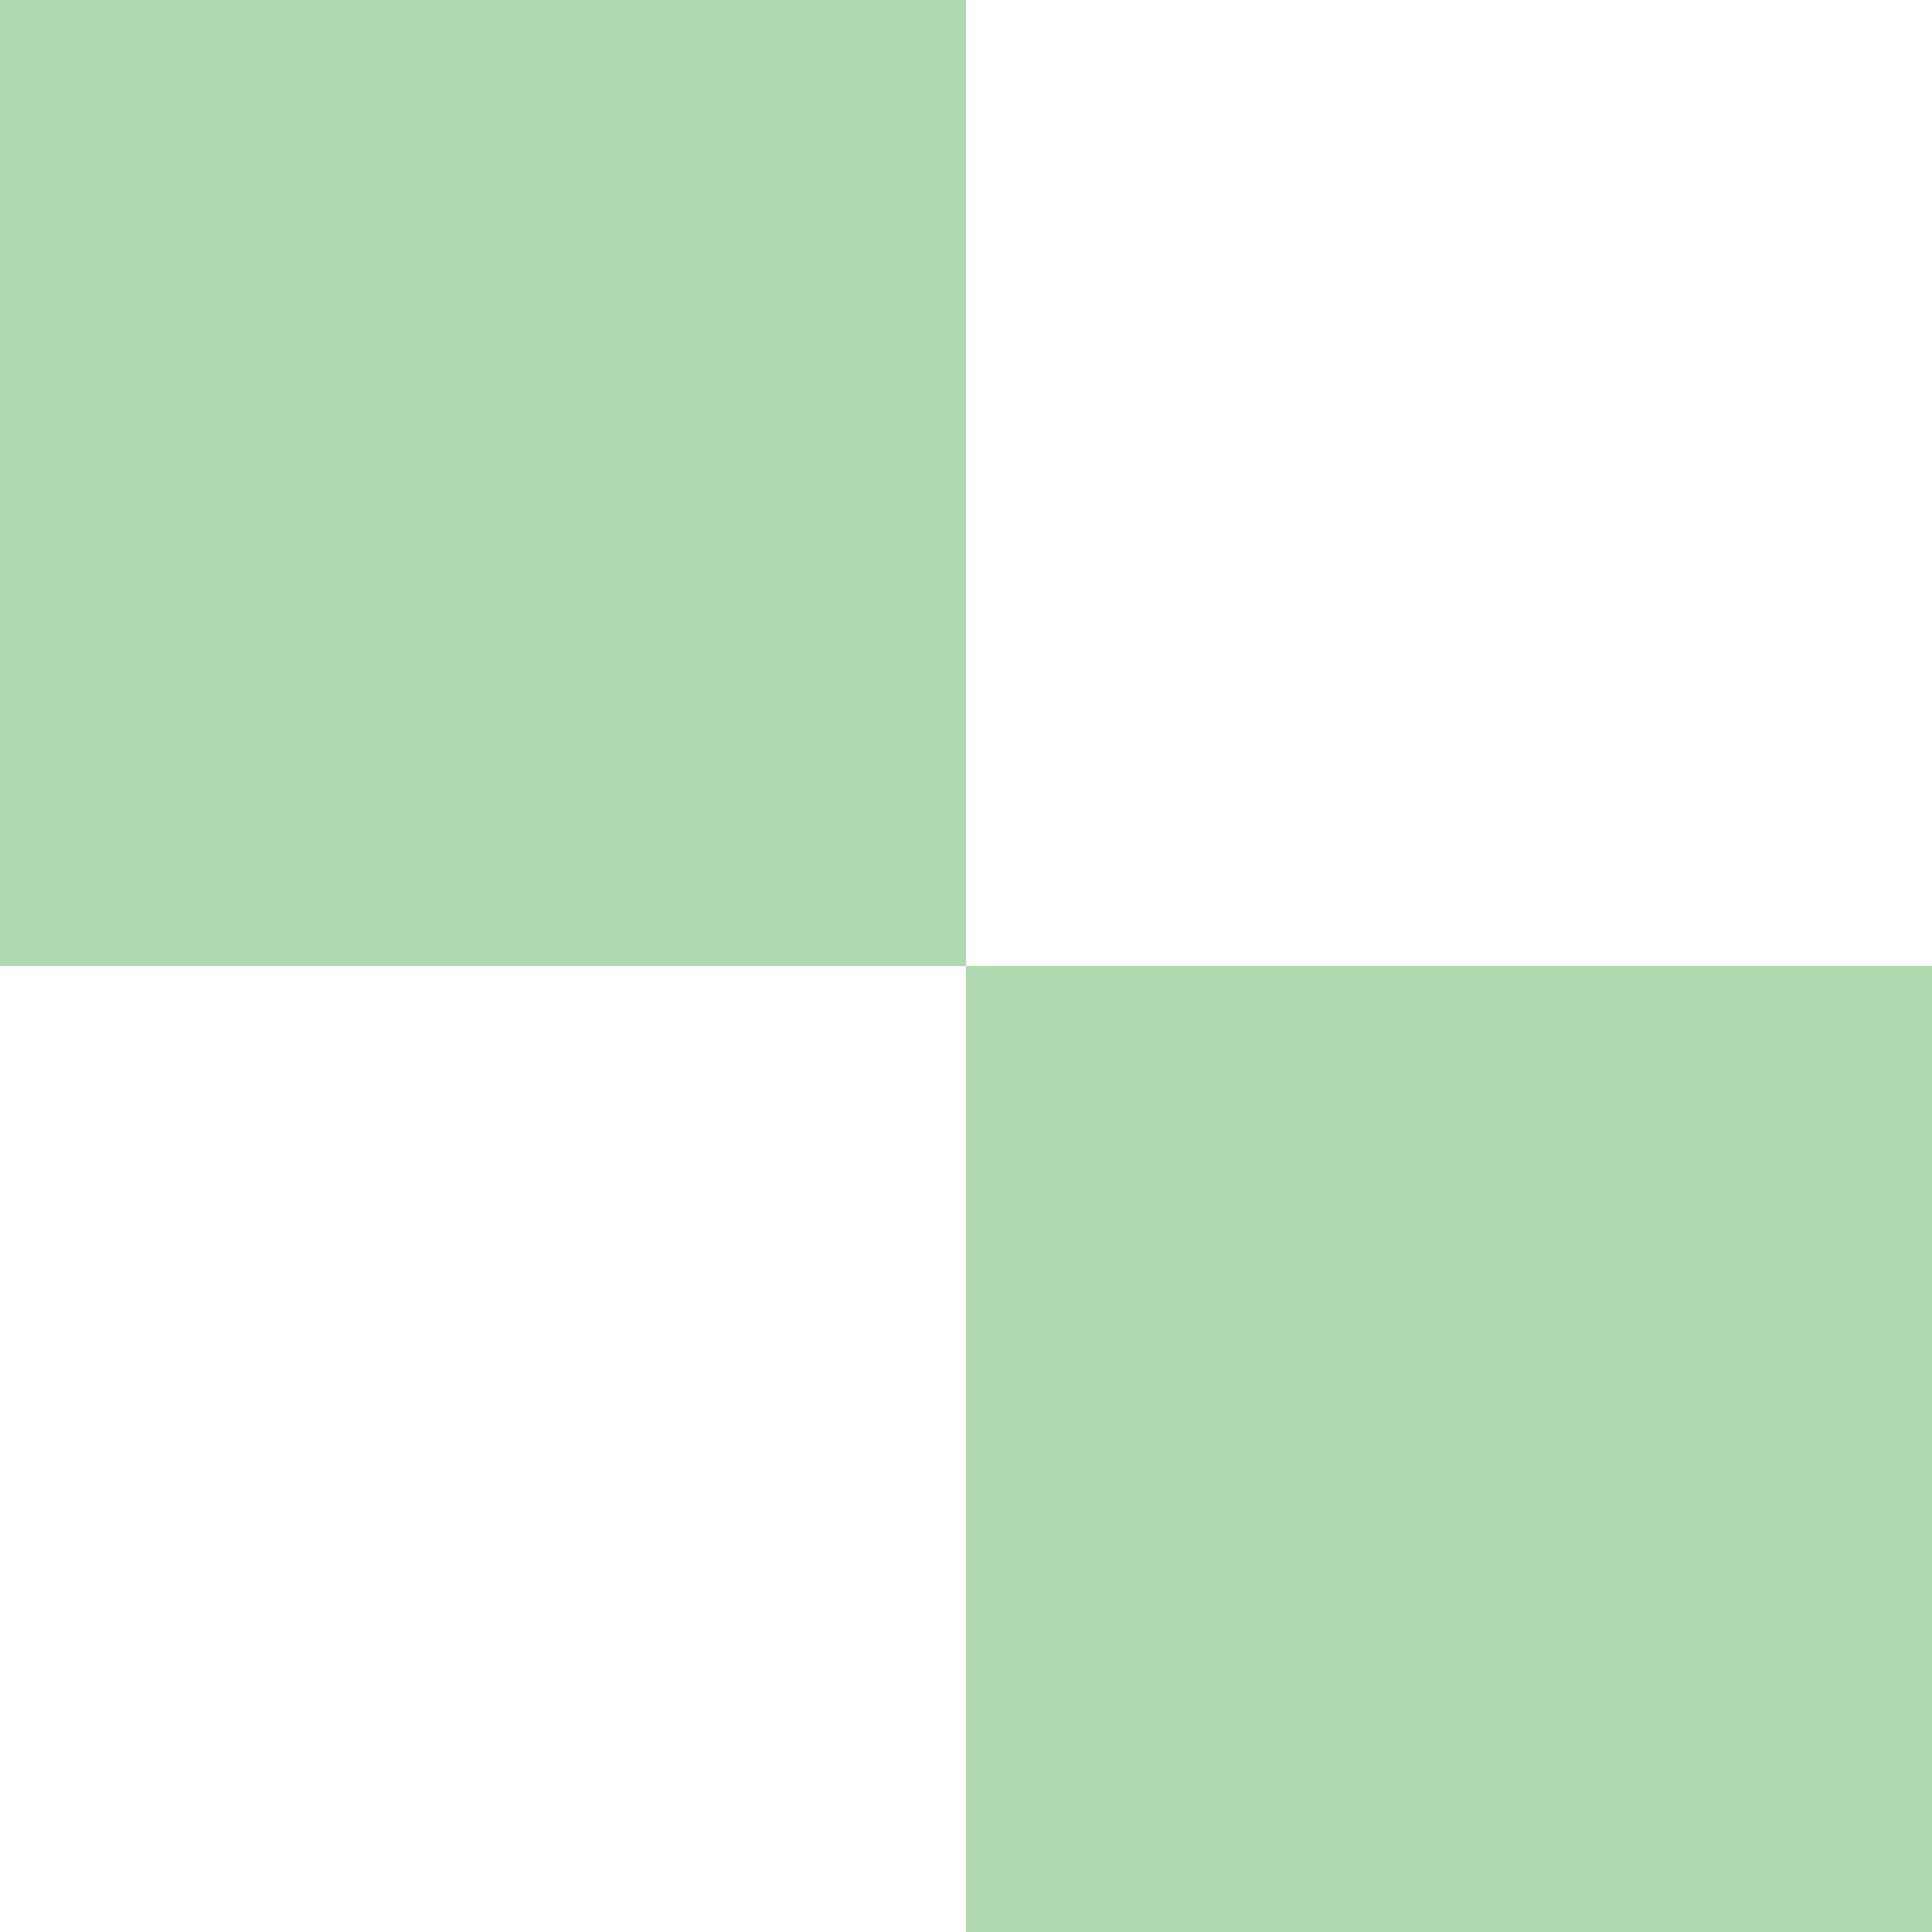 <svg width="32" height="32" viewBox="0 0 32 32" fill="none" xmlns="http://www.w3.org/2000/svg">
<rect x="0" y="0" width="32" height="32" fill="#333333" stroke="none"/>
<rect width="16" height="16" fill="#B1D9B0"/>
<rect width="16" height="16" transform="translate(16)" fill="white"/>
<rect width="16" height="16" transform="translate(0 16)" fill="white"/>
<rect width="16" height="16" transform="translate(16 16)" fill="#B1D9B0"/>
</svg>
